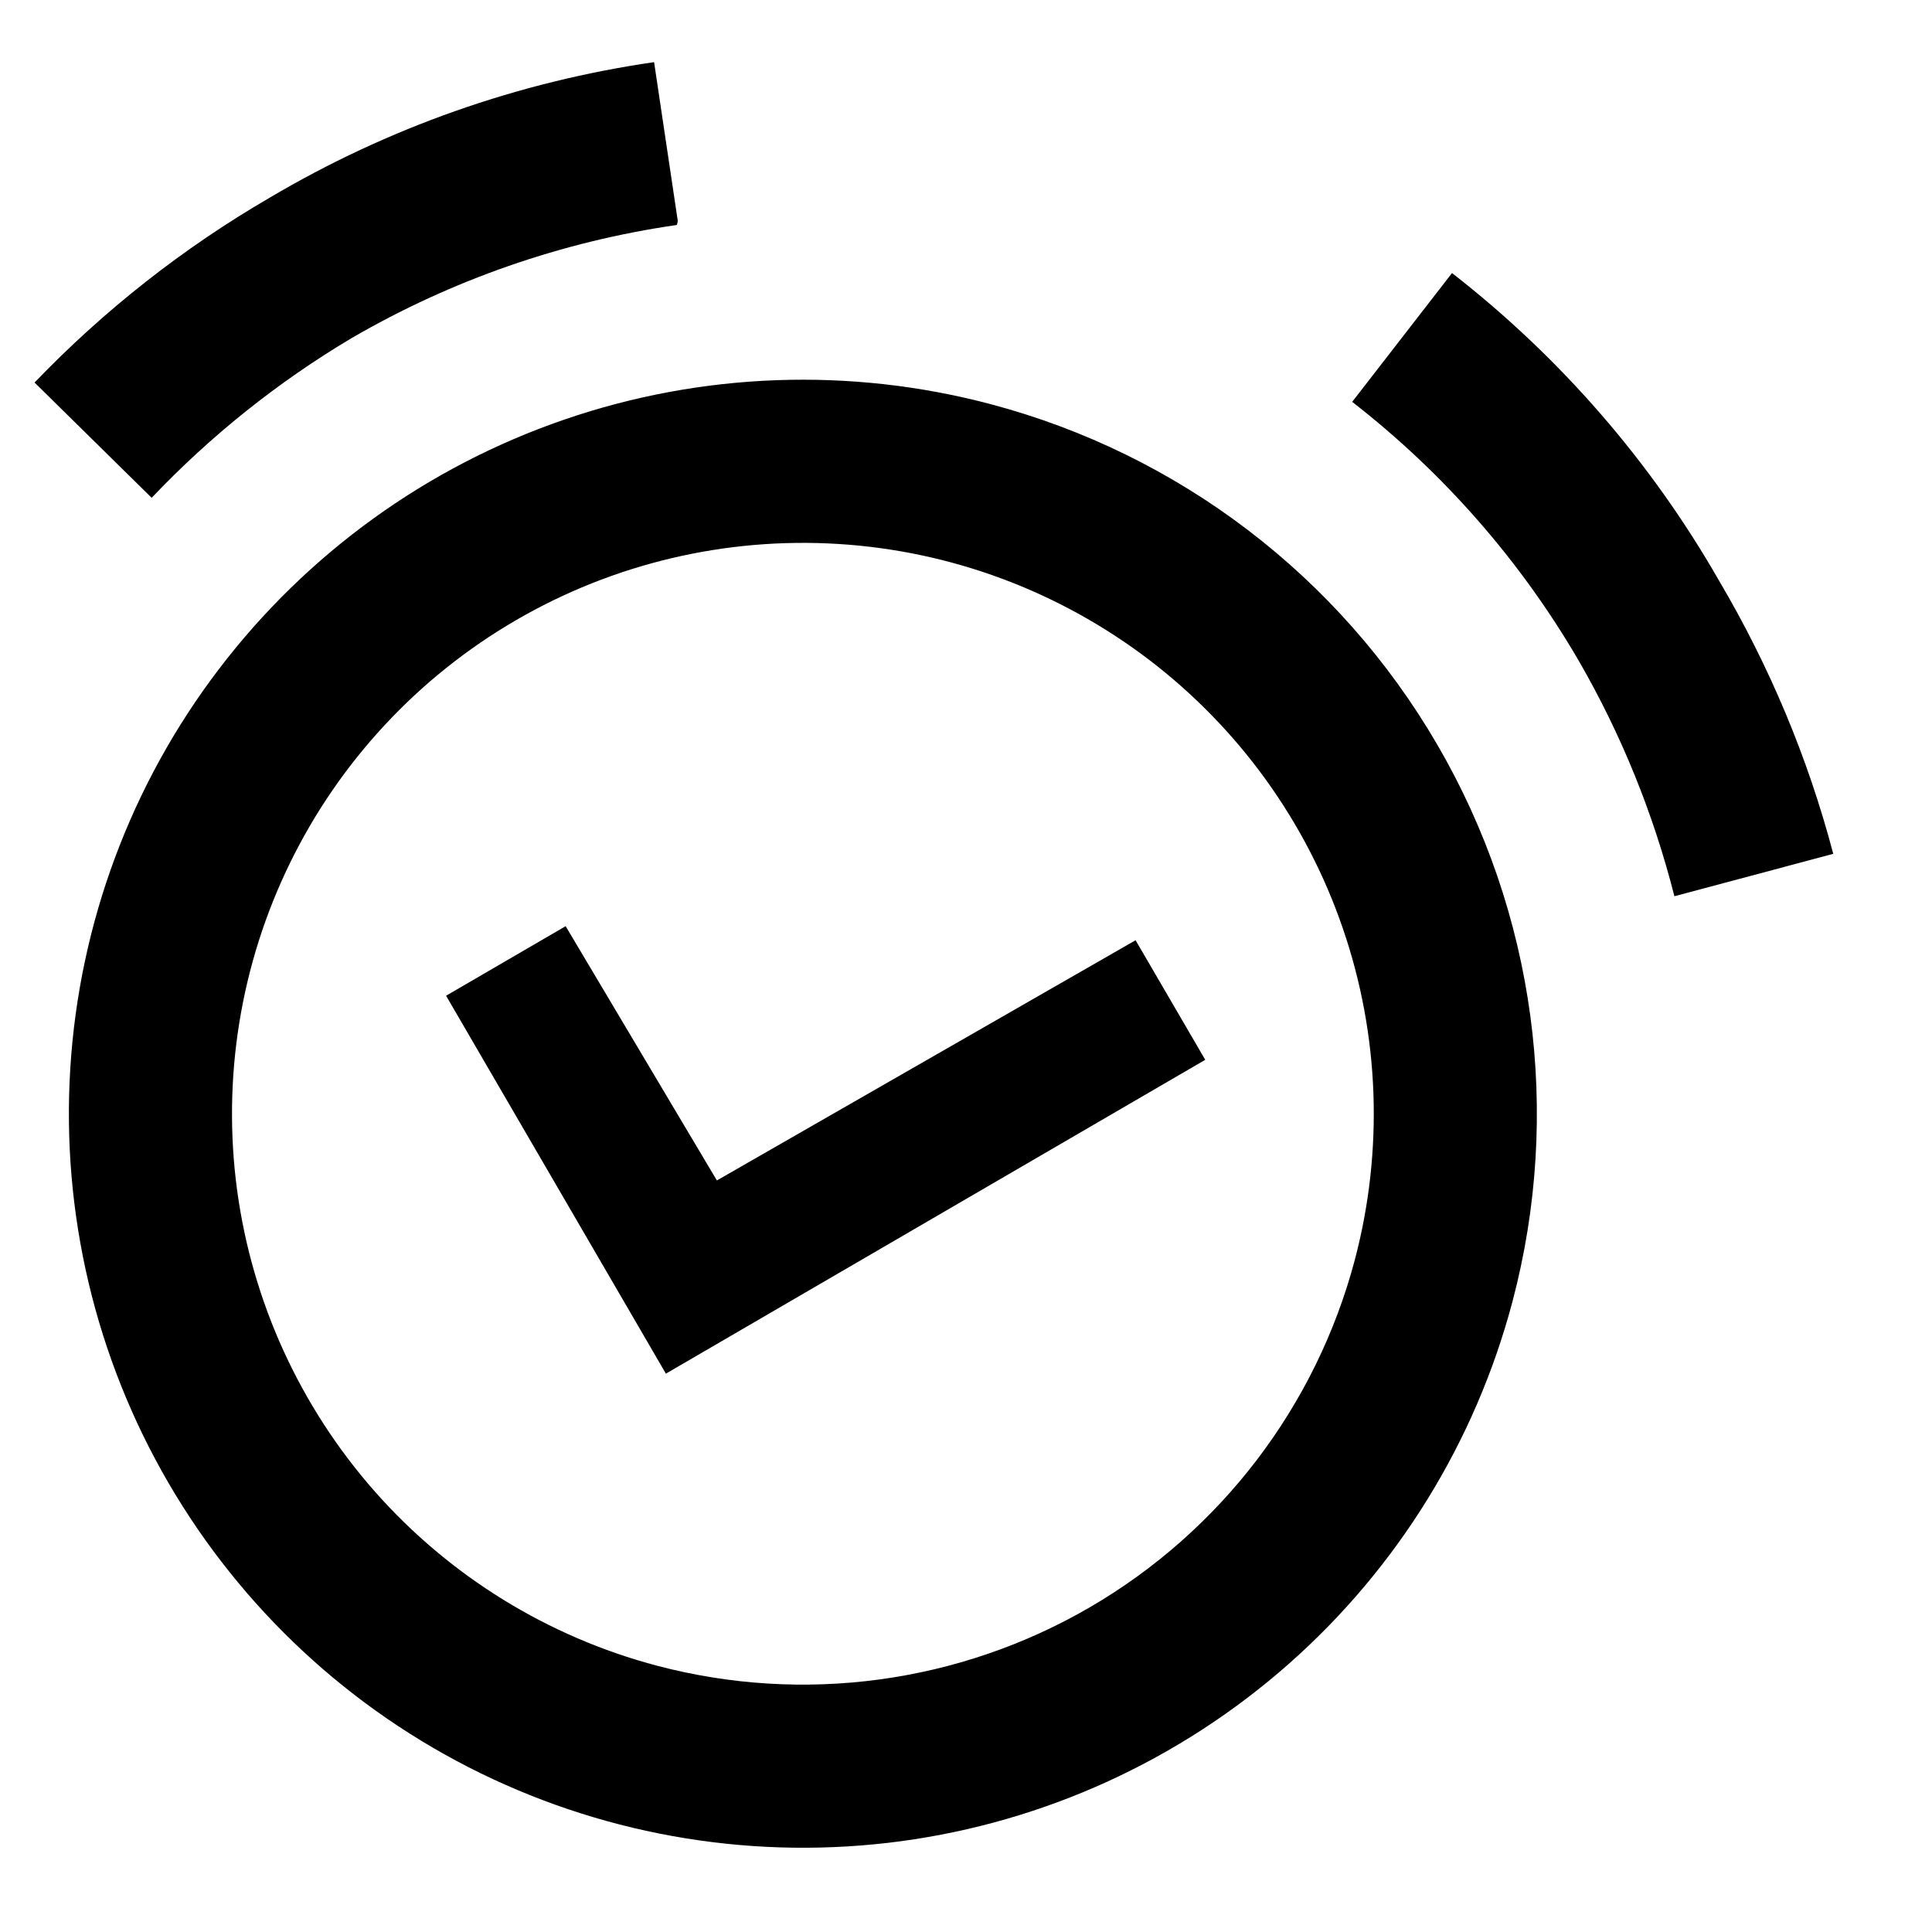 <svg width="18" height="18" viewBox="0 0 18 18" xmlns="http://www.w3.org/2000/svg">
	<path d="M9.228 3.765C7.921 3.419 6.54 3.469 5.261 3.908C3.981 4.347 2.861 5.156 2.041 6.232C1.221 7.307 0.739 8.602 0.655 9.952C0.571 11.302 0.889 12.646 1.569 13.815C2.25 14.985 3.261 15.926 4.476 16.52C5.691 17.114 7.055 17.334 8.395 17.154C9.736 16.973 10.992 16.398 12.006 15.503C13.02 14.608 13.746 13.432 14.092 12.124C14.555 10.371 14.303 8.505 13.391 6.938C12.479 5.37 10.982 4.229 9.228 3.765ZM6.121 15.519C5.104 15.25 4.189 14.685 3.493 13.897C2.797 13.108 2.35 12.131 2.209 11.088C2.069 10.046 2.24 8.985 2.702 8.04C3.164 7.095 3.896 6.308 4.806 5.779C5.715 5.25 6.761 5.003 7.811 5.068C8.86 5.133 9.867 5.508 10.704 6.146C11.541 6.784 12.17 7.655 12.511 8.65C12.853 9.645 12.891 10.719 12.623 11.736C12.262 13.1 11.374 14.264 10.155 14.974C8.936 15.683 7.485 15.879 6.121 15.519ZM16.016 5.41C15.382 4.302 14.536 3.328 13.528 2.544L12.598 3.744C13.45 4.406 14.167 5.225 14.71 6.158C15.106 6.844 15.405 7.582 15.6 8.35L17.08 7.955C16.845 7.062 16.486 6.206 16.016 5.41ZM6.315 2.06L6.094 0.579C4.83 0.762 3.614 1.19 2.514 1.841C1.707 2.31 0.969 2.89 0.322 3.564L1.413 4.638C1.963 4.059 2.59 3.558 3.276 3.15C4.209 2.608 5.238 2.25 6.306 2.096L6.315 2.06ZM6.679 10.998L5.27 8.629L4.156 9.277L6.204 12.798L11.229 9.874L10.58 8.76L6.679 10.998Z" />
</svg>
